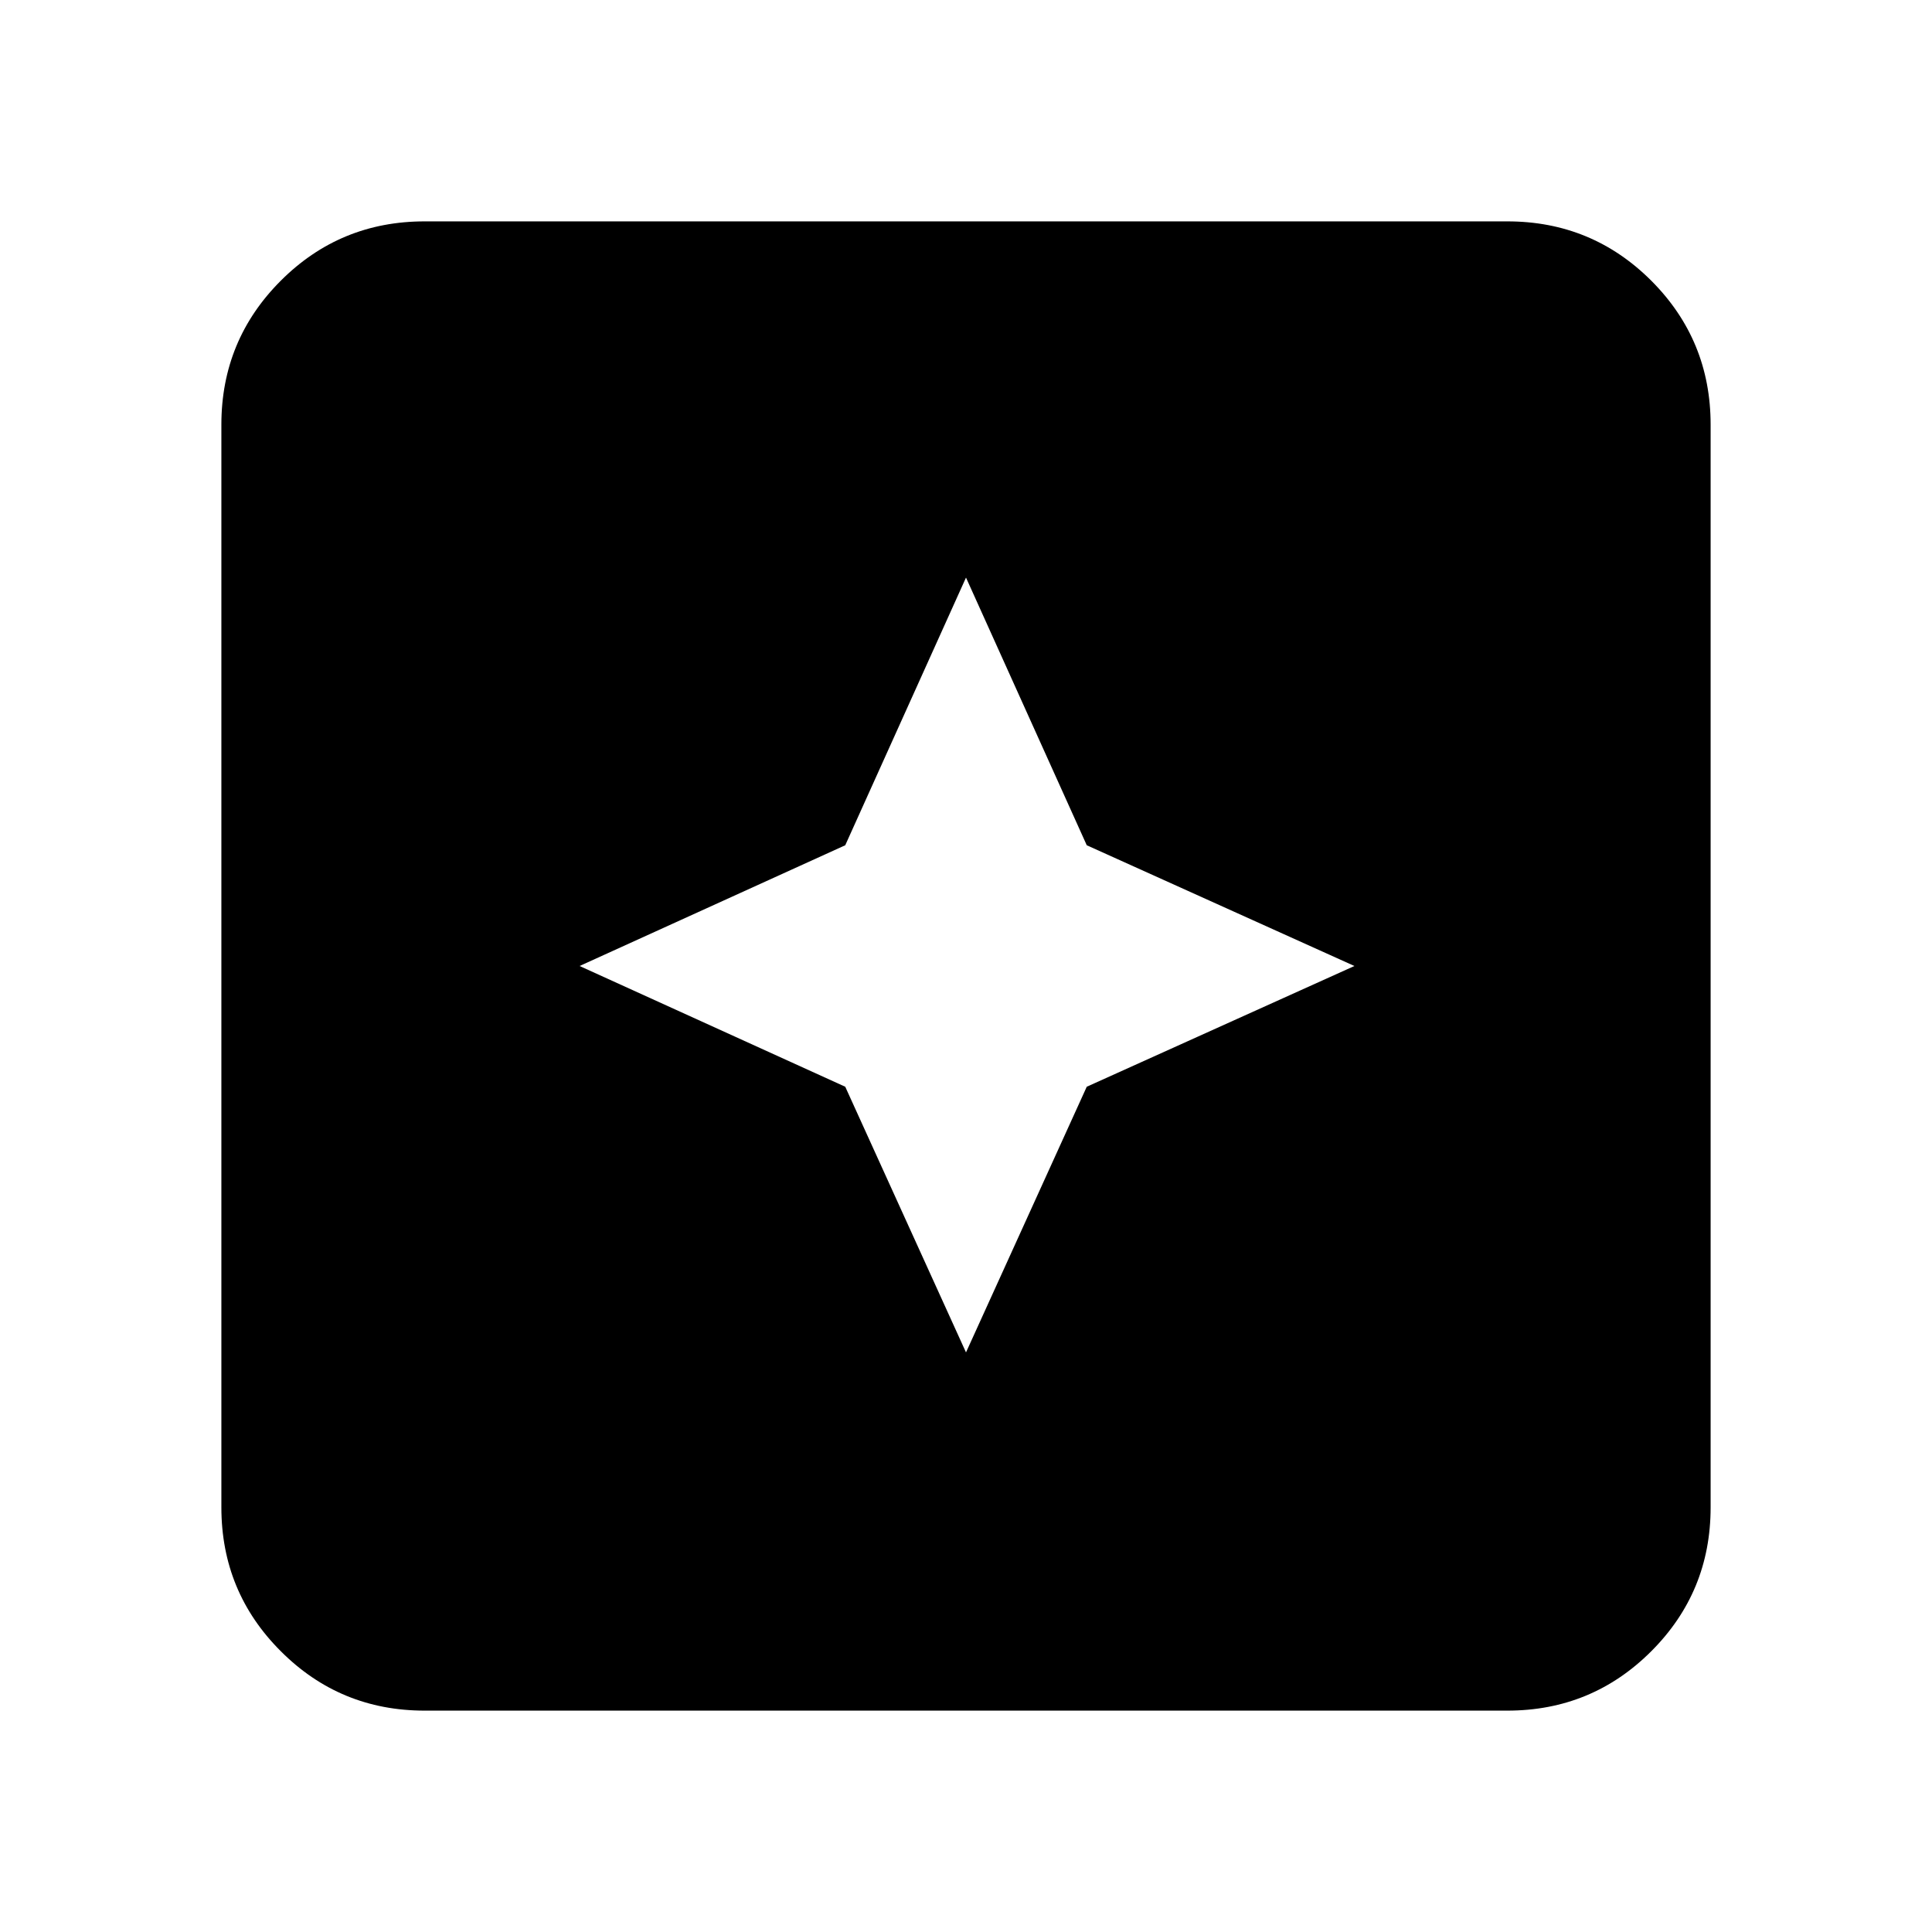 <svg xmlns="http://www.w3.org/2000/svg" height="24" width="24"><path d="m12 16.8 1.5-3.3 3.325-1.5-3.325-1.5L12 7.175 10.5 10.5 7.2 12l3.3 1.5Zm-6.725 4.45q-1.05 0-1.787-.738-.738-.737-.738-1.787V5.275q0-1.05.738-1.788.737-.737 1.787-.737h13.45q1.05 0 1.788.737.737.738.737 1.788v13.45q0 1.05-.737 1.787-.738.738-1.788.738Z"/></svg>